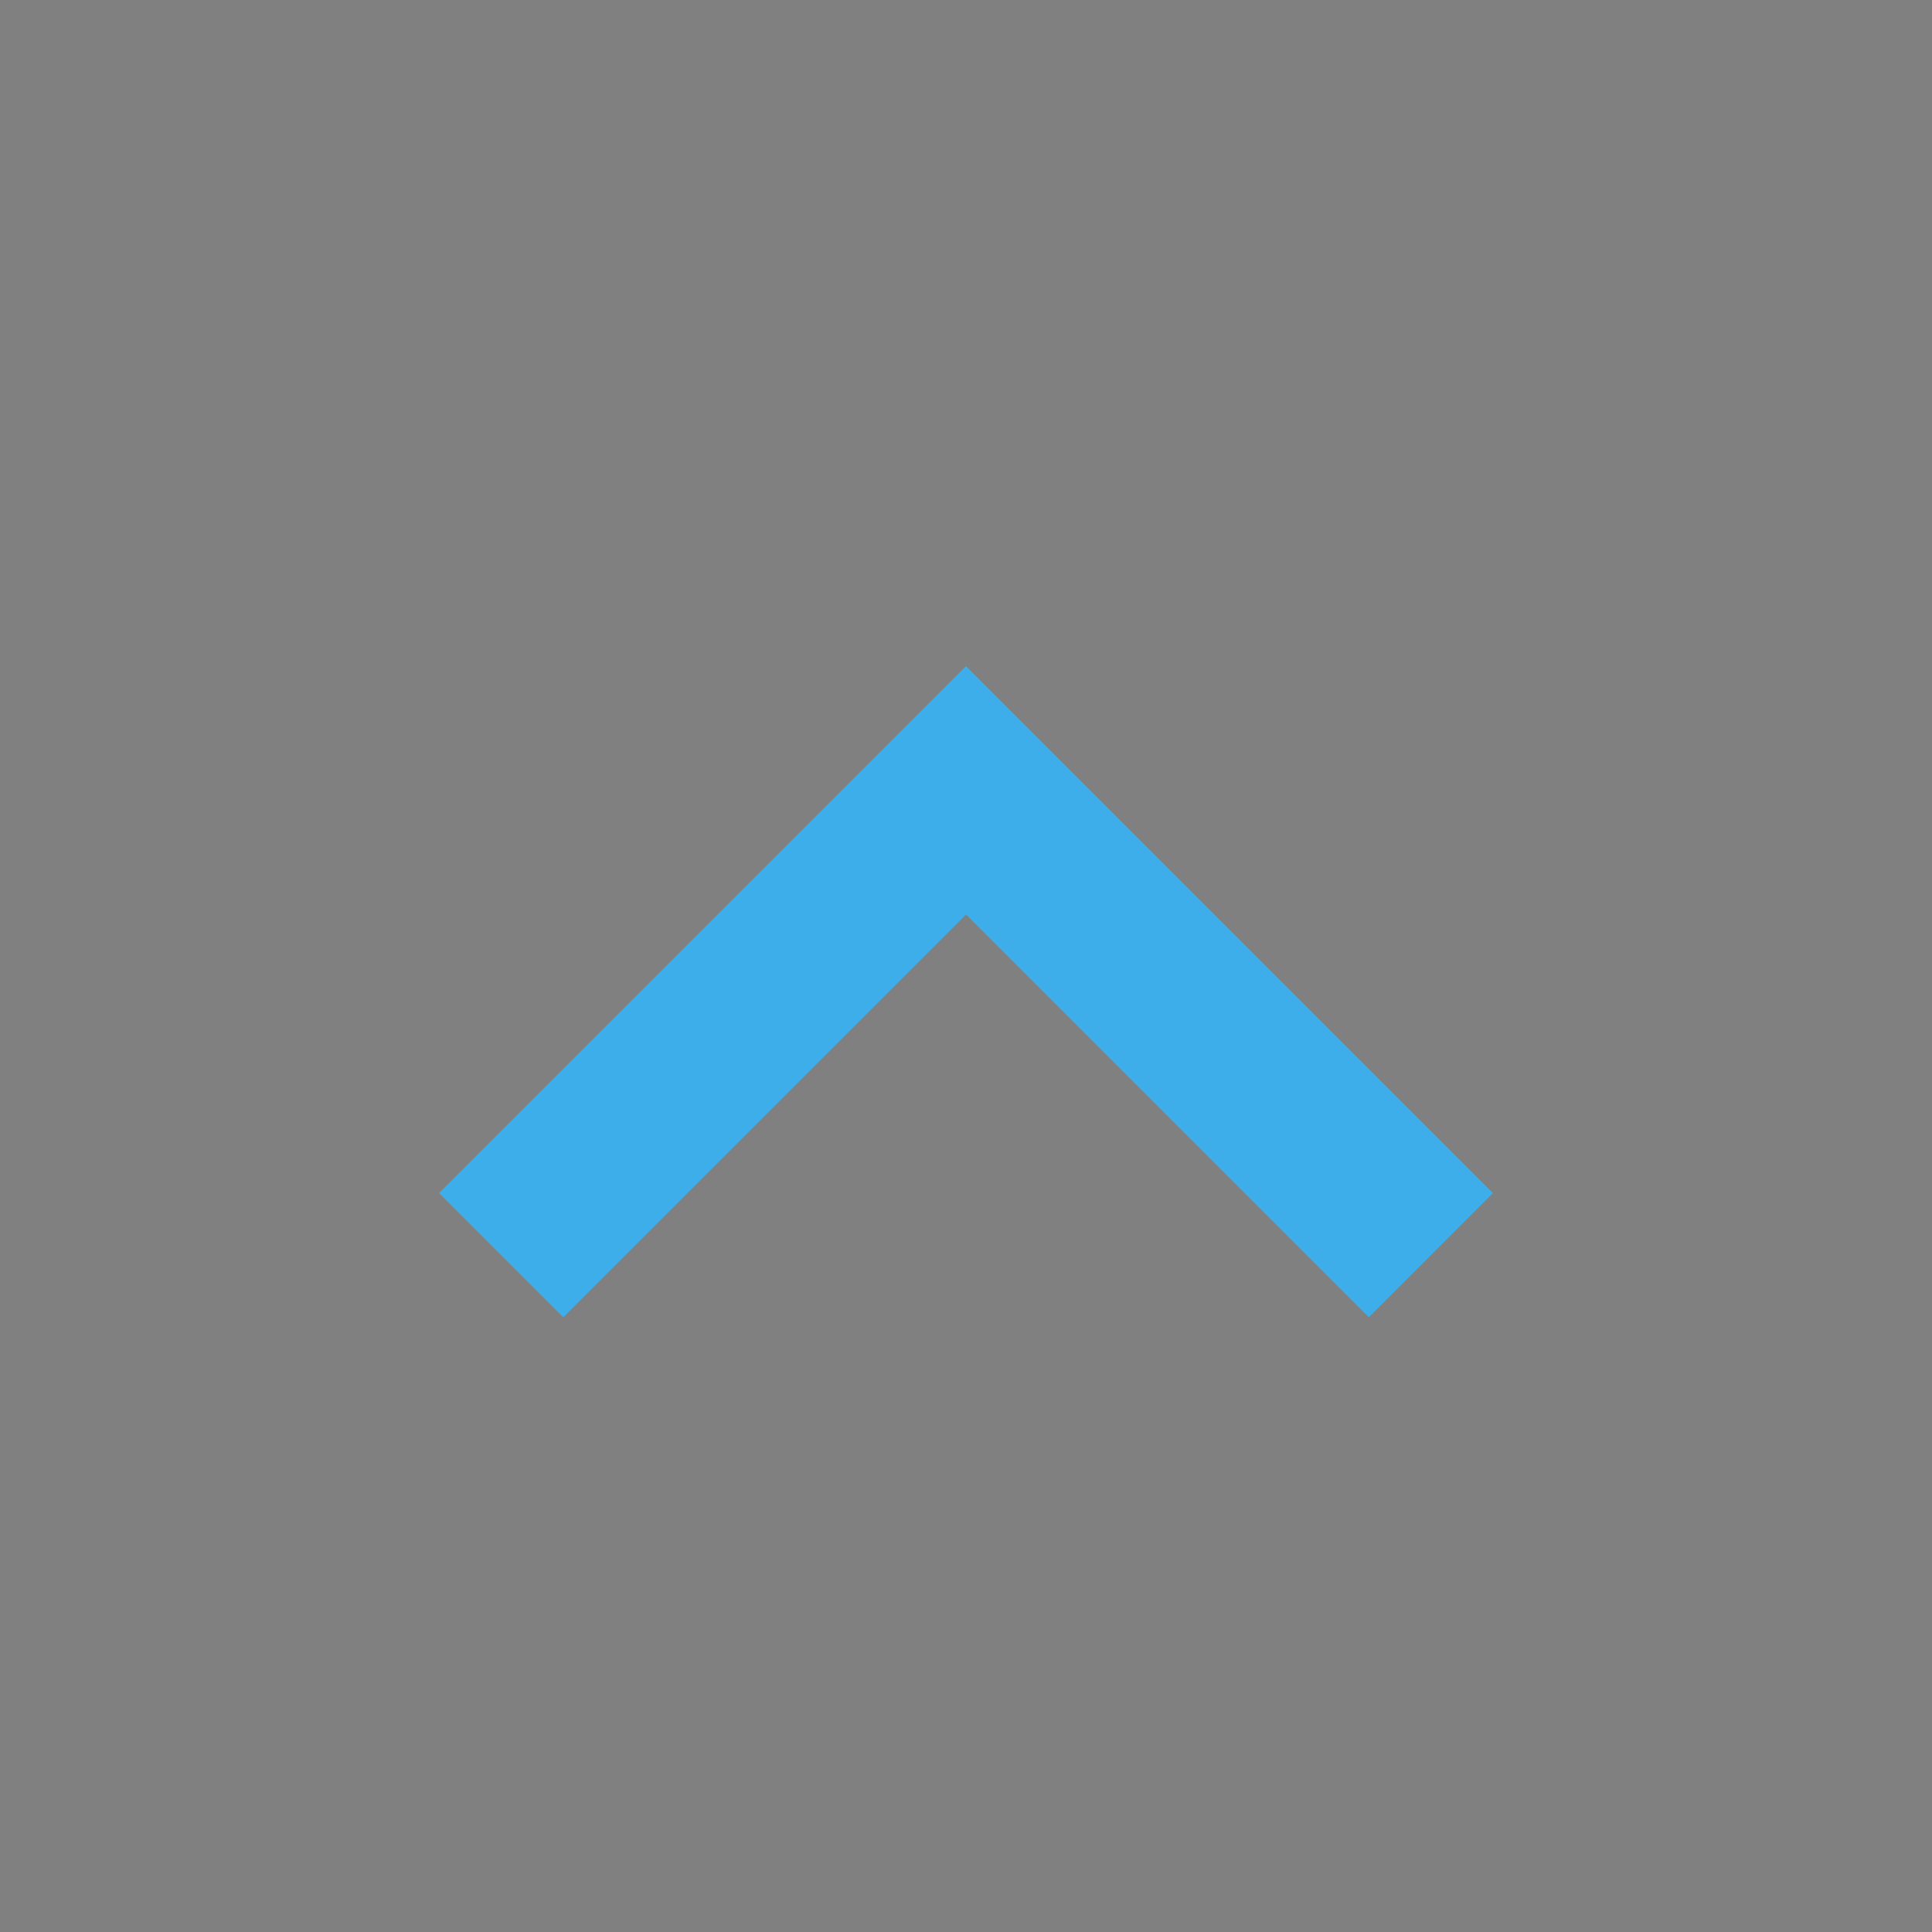 <?xml version="1.0" encoding="UTF-8" standalone="no"?>
<svg
   xmlns:dc="http://purl.org/dc/elements/1.1/"
   xmlns:cc="http://creativecommons.org/ns#"
   xmlns:rdf="http://www.w3.org/1999/02/22-rdf-syntax-ns#"
   xmlns:svg="http://www.w3.org/2000/svg"
   xmlns="http://www.w3.org/2000/svg"
   xmlns:sodipodi="http://sodipodi.sourceforge.net/DTD/sodipodi-0.dtd"
   xmlns:inkscape="http://www.inkscape.org/namespaces/inkscape"
   id="svg4306"
   width="22"
   height="22"
   version="1.1"
   style="enable-background:new"
   sodipodi:docname="keepbelow.svg"
   inkscape:version="0.92.5 (2060ec1f9f, 2020-04-08)">
  <rect width="100%" height="100%" fill="#808080" stroke="none"/>
  <defs
     id="defs22" />
  <style
     type="text/css"
     id="current-color-scheme">
      .ColorScheme-Highlight {
        color:#3daee9;
        stop-color:#3daee9;
      }
      .ColorScheme-ViewText {
        color:#31363b;
        stop-color:#31363b;
      }
      </style>
  <g
     id="active-center"
     inkscape:label=""
     transform="matrix(1,0,0,-1,0,22)">
    <path
       inkscape:connector-curvature="0"
       id="path865-3-6-3"
       d="M -11,0 A 11,11 0 0 0 -22,11 11,11 0 0 0 -11,22 11,11 0 0 0 0,11 11,11 0 0 0 -11,0 Z m 0,2 a 9,9 0 0 1 9,9 9,9 0 0 1 -9,9 9,9 0 0 1 -9,-9 9,9 0 0 1 9,-9 z"
       style="opacity:0" />
    <path
       inkscape:connector-curvature="0"
       id="path4-3-7-5"
       class="ColorScheme-Highlight"
       d="M -17,8.414 -12.414,13 -11,14.414 -9.586,13 -5,8.414 -6.414,7 -11,11.586 -15.586,7 Z"
       style="fill:currentColor" />
  </g>
  <g
     transform="matrix(1,0,0,-1,22,22)"
     id="hover-center"
     inkscape:label="">
    <path
       inkscape:connector-curvature="0"
       id="path865-3-6-3-6"
       d="M -11,0 A 11,11 0 0 0 -22,11 11,11 0 0 0 -11,22 11,11 0 0 0 0,11 11,11 0 0 0 -11,0 Z m 0,2 a 9,9 0 0 1 9,9 9,9 0 0 1 -9,9 9,9 0 0 1 -9,-9 9,9 0 0 1 9,-9 z"
       style="opacity:0" />
    <path
       inkscape:connector-curvature="0"
       id="path4-3-7-5-7"
       class="ColorScheme-Highlight"
       d="M -17,8.414 -12.414,13 -11,14.414 -9.586,13 -5,8.414 -6.414,7 -11,11.586 -15.586,7 Z"
       style="fill:currentColor" />
  </g>
  <g
     transform="matrix(1,0,0,-1,66,22)"
     id="inactive-center"
     inkscape:label="">
    <path
       inkscape:connector-curvature="0"
       id="path865-3-6-3-29"
       d="M -11,0 A 11,11 0 0 0 -22,11 11,11 0 0 0 -11,22 11,11 0 0 0 0,11 11,11 0 0 0 -11,0 Z m 0,2 a 9,9 0 0 1 9,9 9,9 0 0 1 -9,9 9,9 0 0 1 -9,-9 9,9 0 0 1 9,-9 z"
       style="opacity:0" />
    <path
       inkscape:connector-curvature="0"
       id="path4-3-7-5-1"
       class="ColorScheme-ViewText"
       d="M -17,8.414 -12.414,13 -11,14.414 -9.586,13 -5,8.414 -6.414,7 -11,11.586 -15.586,7 Z"
       style="fill:currentColor" />
  </g>
  <g
     transform="matrix(1,0,0,-1,88,22)"
     id="deactivated-center"
     inkscape:label="">
    <path
       inkscape:connector-curvature="0"
       id="path865-3-6-3-7"
       d="M -11,0 A 11,11 0 0 0 -22,11 11,11 0 0 0 -11,22 11,11 0 0 0 0,11 11,11 0 0 0 -11,0 Z m 0,2 a 9,9 0 0 1 9,9 9,9 0 0 1 -9,9 9,9 0 0 1 -9,-9 9,9 0 0 1 9,-9 z"
       style="opacity:0" />
    <path
       inkscape:connector-curvature="0"
       id="path4-3-7-5-09"
       class="ColorScheme-ViewText"
       d="M -17,8.414 -12.414,13 -11,14.414 -9.586,13 -5,8.414 -6.414,7 -11,11.586 -15.586,7 Z"
       style="fill:currentColor" />
  </g>
  <g
     transform="matrix(1,0,0,-1,0,22)"
     id="pressed-center"
     inkscape:label="">
    <path
       inkscape:connector-curvature="0"
       id="path865-3-6-3-3-6"
       d="M 33,0 A 11,11 0 0 0 22,11 11,11 0 0 0 33,22 11,11 0 0 0 44,11 11,11 0 0 0 33,0 Z m 0,2 a 9,9 0 0 1 9,9 9,9 0 0 1 -9,9 9,9 0 0 1 -9,-9 9,9 0 0 1 9,-9 z"
       style="opacity:0" />
    <path
       inkscape:connector-curvature="0"
       id="path4-3-7-5-5-7"
       class="ColorScheme-Highlight"
       d="M 28.414,7 27,8.414 31.586,13 33,14.414 34.414,13 39,8.414 37.586,7 Z"
       style="fill:currentColor" />
  </g>
  <path
     inkscape:connector-curvature="0"
     style="fill:#ffffff"
     d="m -4.829,-55.896 c -0.135,0 -0.263,0.026 -0.383,0.078 -0.12,0.047 -0.227,0.115 -0.32,0.203 -0.089,0.089 -0.159,0.193 -0.211,0.312 -0.052,0.12 -0.078,0.247 -0.078,0.383 0,0.135 0.026,0.266 0.078,0.391 0.052,0.12 0.122,0.224 0.211,0.312 0.094,0.089 0.201,0.159 0.32,0.211 0.12,0.052 0.247,0.078 0.383,0.078 0.135,0 0.263,-0.026 0.383,-0.078 0.12,-0.052 0.224,-0.122 0.312,-0.211 0.089,-0.089 0.156,-0.193 0.203,-0.312 0.052,-0.125 0.078,-0.255 0.078,-0.391 10e-8,-0.135 -0.026,-0.263 -0.078,-0.383 -0.047,-0.12 -0.115,-0.224 -0.203,-0.312 -0.089,-0.089 -0.193,-0.156 -0.312,-0.203 -0.12,-0.052 -0.247,-0.078 -0.383,-0.078 z m 33.039,1.172 c -0.547,0 -1.052,0.094 -1.516,0.281 -0.458,0.188 -0.854,0.49 -1.188,0.906 -0.328,0.417 -0.586,0.964 -0.773,1.641 -0.188,0.672 -0.281,1.492 -0.281,2.461 0,0.974 0.096,1.776 0.289,2.406 0.193,0.625 0.451,1.12 0.773,1.484 0.323,0.365 0.695,0.62 1.117,0.766 0.422,0.141 0.862,0.211 1.32,0.211 0.458,0 0.904,-0.068 1.336,-0.203 0.438,-0.135 0.823,-0.344 1.156,-0.625 0.333,-0.281 0.602,-0.638 0.805,-1.07 0.203,-0.432 0.305,-0.945 0.305,-1.539 0,-0.396 -0.047,-0.75 -0.141,-1.062 -0.089,-0.312 -0.211,-0.586 -0.367,-0.82 -0.151,-0.24 -0.331,-0.44 -0.539,-0.602 -0.203,-0.167 -0.419,-0.302 -0.648,-0.406 -0.229,-0.104 -0.464,-0.18 -0.703,-0.227 -0.24,-0.047 -0.469,-0.07 -0.688,-0.07 -0.286,0 -0.549,0.026 -0.789,0.078 -0.24,0.052 -0.456,0.122 -0.648,0.211 -0.193,0.083 -0.362,0.182 -0.508,0.297 -0.146,0.115 -0.271,0.234 -0.375,0.359 0.078,-0.719 0.174,-1.302 0.289,-1.75 0.12,-0.448 0.263,-0.797 0.43,-1.047 0.167,-0.25 0.362,-0.419 0.586,-0.508 0.224,-0.089 0.477,-0.133 0.758,-0.133 0.245,0 0.448,0.042 0.609,0.125 0.161,0.083 0.292,0.19 0.391,0.32 0.099,0.125 0.167,0.268 0.203,0.43 0.042,0.156 0.062,0.307 0.062,0.453 h 1.695 c 0,-0.333 -0.07,-0.643 -0.211,-0.93 -0.141,-0.286 -0.341,-0.536 -0.602,-0.75 -0.26,-0.214 -0.573,-0.38 -0.938,-0.5 -0.365,-0.125 -0.768,-0.188 -1.211,-0.188 z m -17.633,0.297 c -0.062,0.083 -0.182,0.201 -0.359,0.352 -0.177,0.151 -0.375,0.31 -0.594,0.477 -0.219,0.161 -0.445,0.315 -0.68,0.461 -0.229,0.146 -0.432,0.255 -0.609,0.328 v 1.539 c 0.156,-0.047 0.339,-0.112 0.547,-0.195 0.208,-0.089 0.419,-0.185 0.633,-0.289 0.214,-0.109 0.417,-0.224 0.609,-0.344 0.198,-0.125 0.365,-0.25 0.5,-0.375 v 7.906 h 1.633 v -9.859 z m 9.234,0 -4.078,5.844 v 1.906 h 4.703 v 2.109 h 1.617 v -2.109 h 1.055 v -1.43 h -1.055 v -6.32 z m 17.281,0 -4.078,5.844 v 1.906 h 4.703 v 2.109 h 1.617 v -2.109 h 1.055 v -1.43 h -1.055 v -6.32 z m -16.656,1.188 v 5.133 H 16.944 Z m 17.281,0 v 5.133 H 34.226 Z m -42.398,0.766 -1.969,0.609 v 0.531 h 1.133 v 7.102 c 0,0.307 -0.013,0.599 -0.039,0.875 -0.021,0.281 -0.062,0.534 -0.125,0.758 -0.057,0.229 -0.135,0.424 -0.234,0.586 -0.099,0.167 -0.221,0.292 -0.367,0.375 l -1.555,-1.07 c -0.078,0.026 -0.159,0.062 -0.242,0.109 -0.083,0.052 -0.156,0.115 -0.219,0.188 -0.068,0.078 -0.122,0.167 -0.164,0.266 -0.042,0.104 -0.062,0.224 -0.062,0.359 0,0.151 0.034,0.281 0.102,0.391 0.062,0.115 0.151,0.208 0.266,0.281 0.109,0.073 0.237,0.125 0.383,0.156 0.146,0.036 0.302,0.055 0.469,0.055 0.505,0 0.99,-0.122 1.453,-0.367 0.469,-0.24 0.867,-0.612 1.195,-1.117 0.135,-0.214 0.245,-0.456 0.328,-0.727 0.083,-0.271 0.146,-0.549 0.188,-0.836 0.047,-0.286 0.078,-0.57 0.094,-0.852 0.016,-0.286 0.023,-0.549 0.023,-0.789 v -6.883 z m 4.398,0 -1.969,0.625 v 0.547 h 1.117 v 4.336 c 0,0.453 0.049,0.844 0.148,1.172 0.104,0.323 0.25,0.591 0.438,0.805 0.193,0.208 0.424,0.362 0.695,0.461 0.276,0.104 0.586,0.156 0.93,0.156 0.234,0 0.474,-0.039 0.719,-0.117 0.25,-0.073 0.487,-0.164 0.711,-0.273 0.229,-0.115 0.44,-0.237 0.633,-0.367 0.198,-0.13 0.365,-0.247 0.5,-0.352 v 0.914 h 2.539 v -0.625 l -0.703,-0.047 c -0.094,-0.01 -0.177,-0.047 -0.25,-0.109 -0.068,-0.062 -0.102,-0.143 -0.102,-0.242 v -6.883 h -0.656 l -1.953,0.625 v 0.547 h 1.125 v 5.359 c -0.094,0.047 -0.208,0.099 -0.344,0.156 -0.13,0.052 -0.271,0.104 -0.422,0.156 -0.151,0.047 -0.31,0.086 -0.477,0.117 -0.167,0.031 -0.331,0.047 -0.492,0.047 -0.281,0 -0.521,-0.039 -0.719,-0.117 C 0.989,-45.667 0.827,-45.787 0.702,-45.943 0.582,-46.099 0.494,-46.289 0.437,-46.513 0.384,-46.737 0.358,-46.99 0.358,-47.271 v -5.203 z m 28.305,2.32 c 0.255,0 0.495,0.06 0.719,0.18 0.224,0.115 0.417,0.273 0.578,0.477 0.167,0.198 0.297,0.432 0.391,0.703 0.099,0.271 0.148,0.56 0.148,0.867 0,0.307 -0.049,0.599 -0.148,0.875 -0.094,0.271 -0.224,0.508 -0.391,0.711 -0.161,0.203 -0.354,0.365 -0.578,0.484 -0.224,0.115 -0.464,0.172 -0.719,0.172 -0.25,0 -0.487,-0.057 -0.711,-0.172 -0.224,-0.12 -0.422,-0.281 -0.594,-0.484 -0.167,-0.203 -0.299,-0.44 -0.398,-0.711 -0.094,-0.276 -0.141,-0.568 -0.141,-0.875 0,-0.307 0.047,-0.596 0.141,-0.867 0.099,-0.271 0.232,-0.505 0.398,-0.703 0.172,-0.203 0.37,-0.362 0.594,-0.477 0.224,-0.12 0.461,-0.18 0.711,-0.18 z"
     id="Author" />
</svg>
